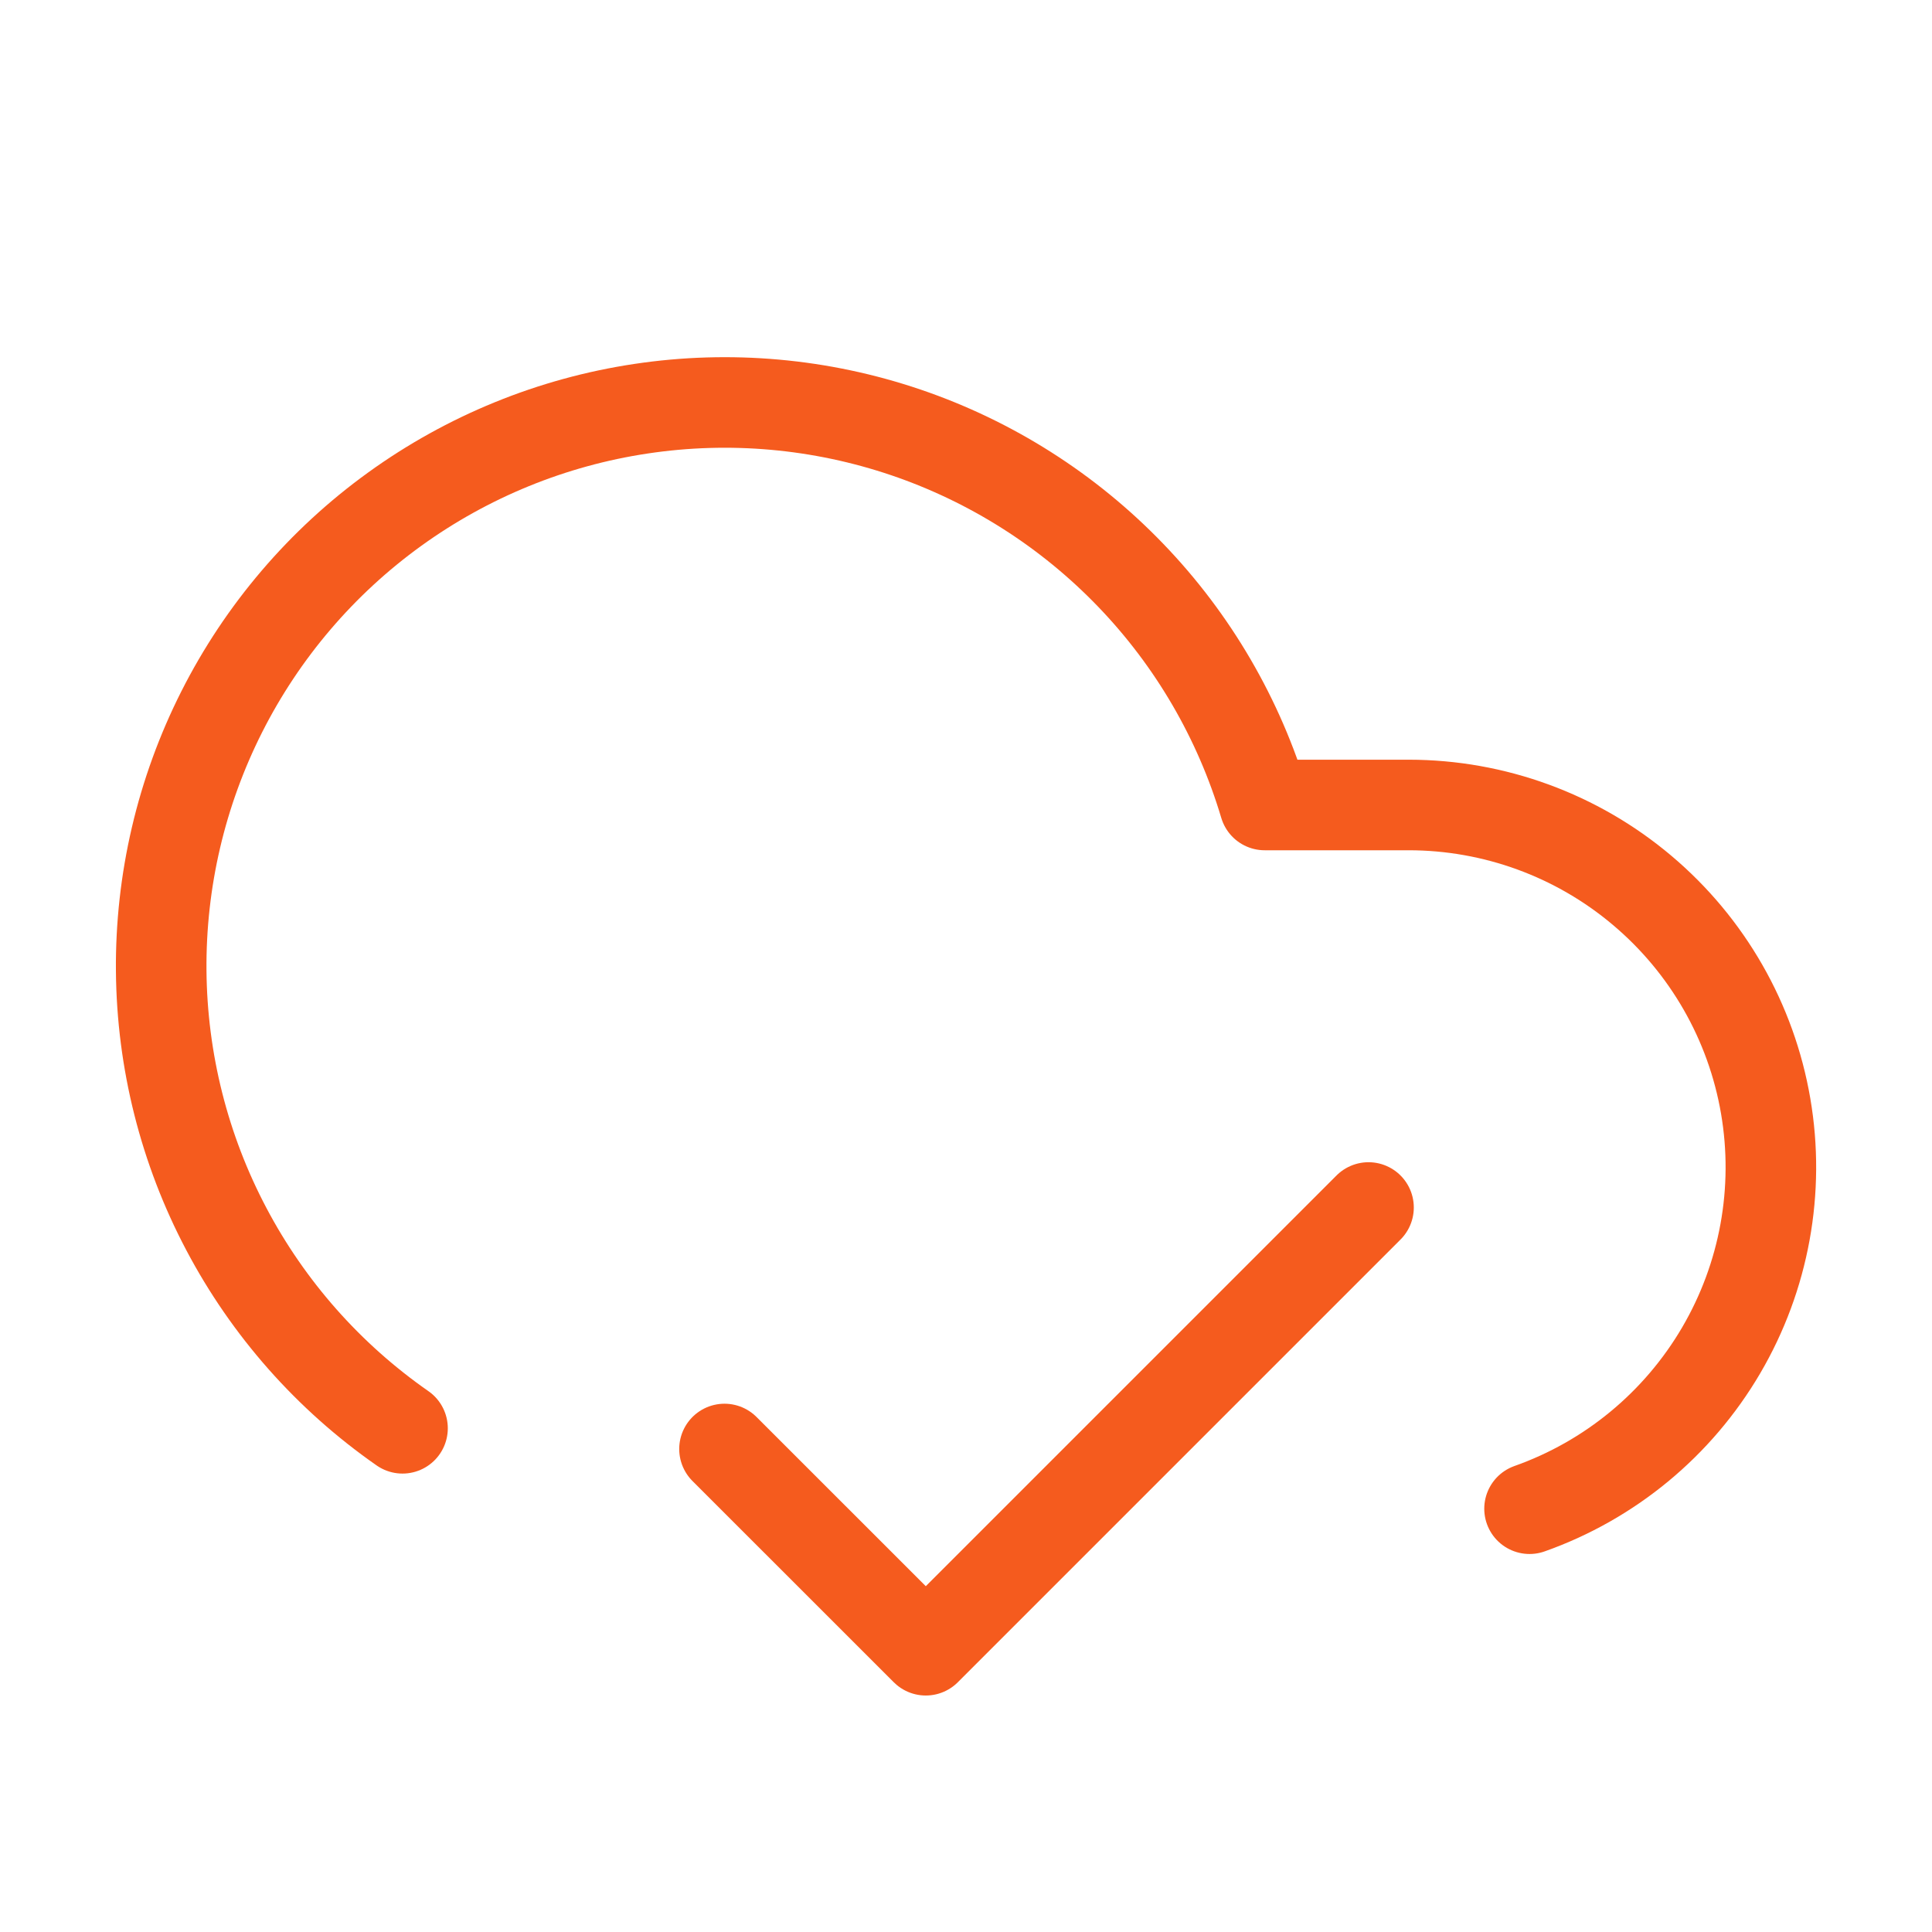 <svg width="32" height="32" viewBox="0 0 32 32" fill="none" xmlns="http://www.w3.org/2000/svg">
<path d="M22.667 20L15.334 27.333L12 24" stroke="#F55B1E" stroke-width="1.5" stroke-linecap="round" stroke-linejoin="round"/>
<path d="M6.667 23.657C5.444 22.805 4.443 21.673 3.748 20.355C3.052 19.037 2.683 17.571 2.67 16.081C2.657 14.59 3.001 13.119 3.673 11.789C4.345 10.459 5.326 9.309 6.534 8.436C7.742 7.563 9.141 6.991 10.615 6.77C12.089 6.548 13.594 6.683 15.005 7.162C16.416 7.642 17.692 8.452 18.726 9.526C19.76 10.599 20.521 11.905 20.947 13.333H23.334C24.749 13.334 26.118 13.834 27.199 14.747C28.281 15.659 29.006 16.924 29.245 18.319C29.484 19.713 29.223 21.147 28.507 22.368C27.791 23.589 26.667 24.517 25.334 24.989" stroke="#F55B1E" stroke-width="1.5" stroke-linecap="round" stroke-linejoin="round"/>
</svg>
